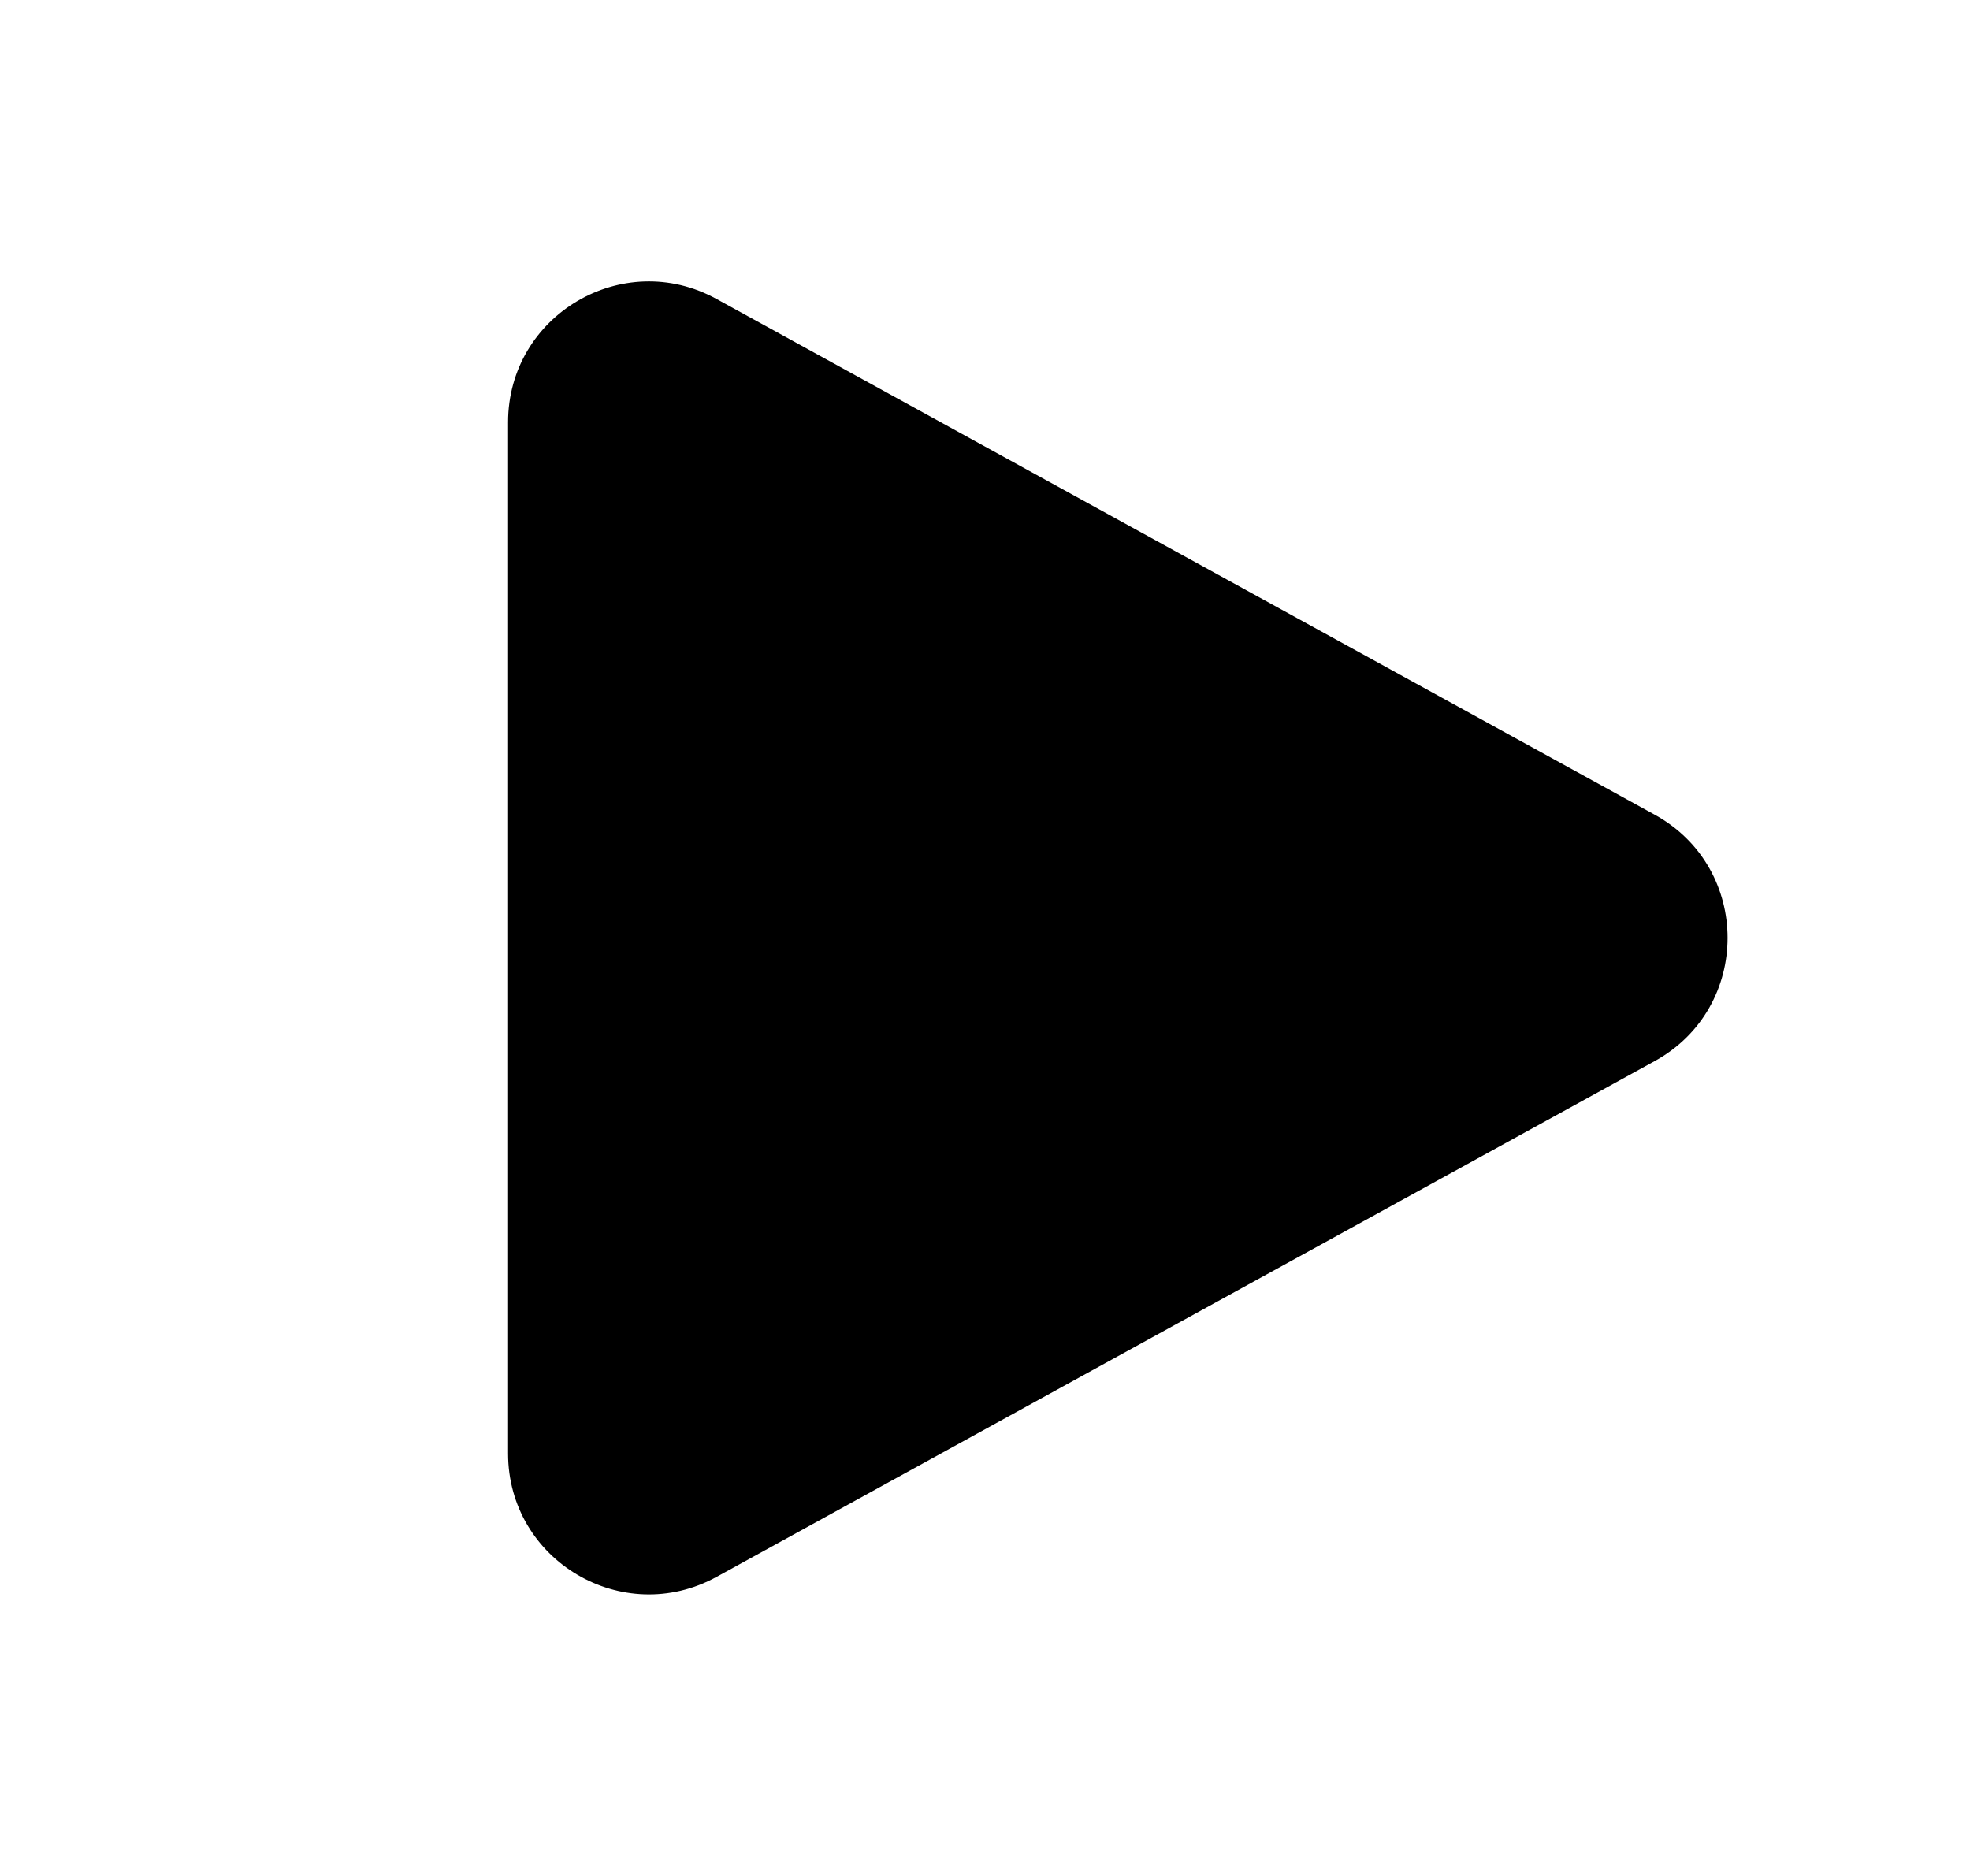 <svg xmlns="http://www.w3.org/2000/svg" viewBox="0 0 21 20" fill="none"><path d="M17.638 8.685C18.675 9.254 18.675 10.744 17.638 11.313L7.639 16.811C6.639 17.36 5.416 16.637 5.416 15.496L5.416 4.502C5.416 3.361 6.639 2.638 7.639 3.188L17.638 8.685Z" fill="currentColor"/></svg>